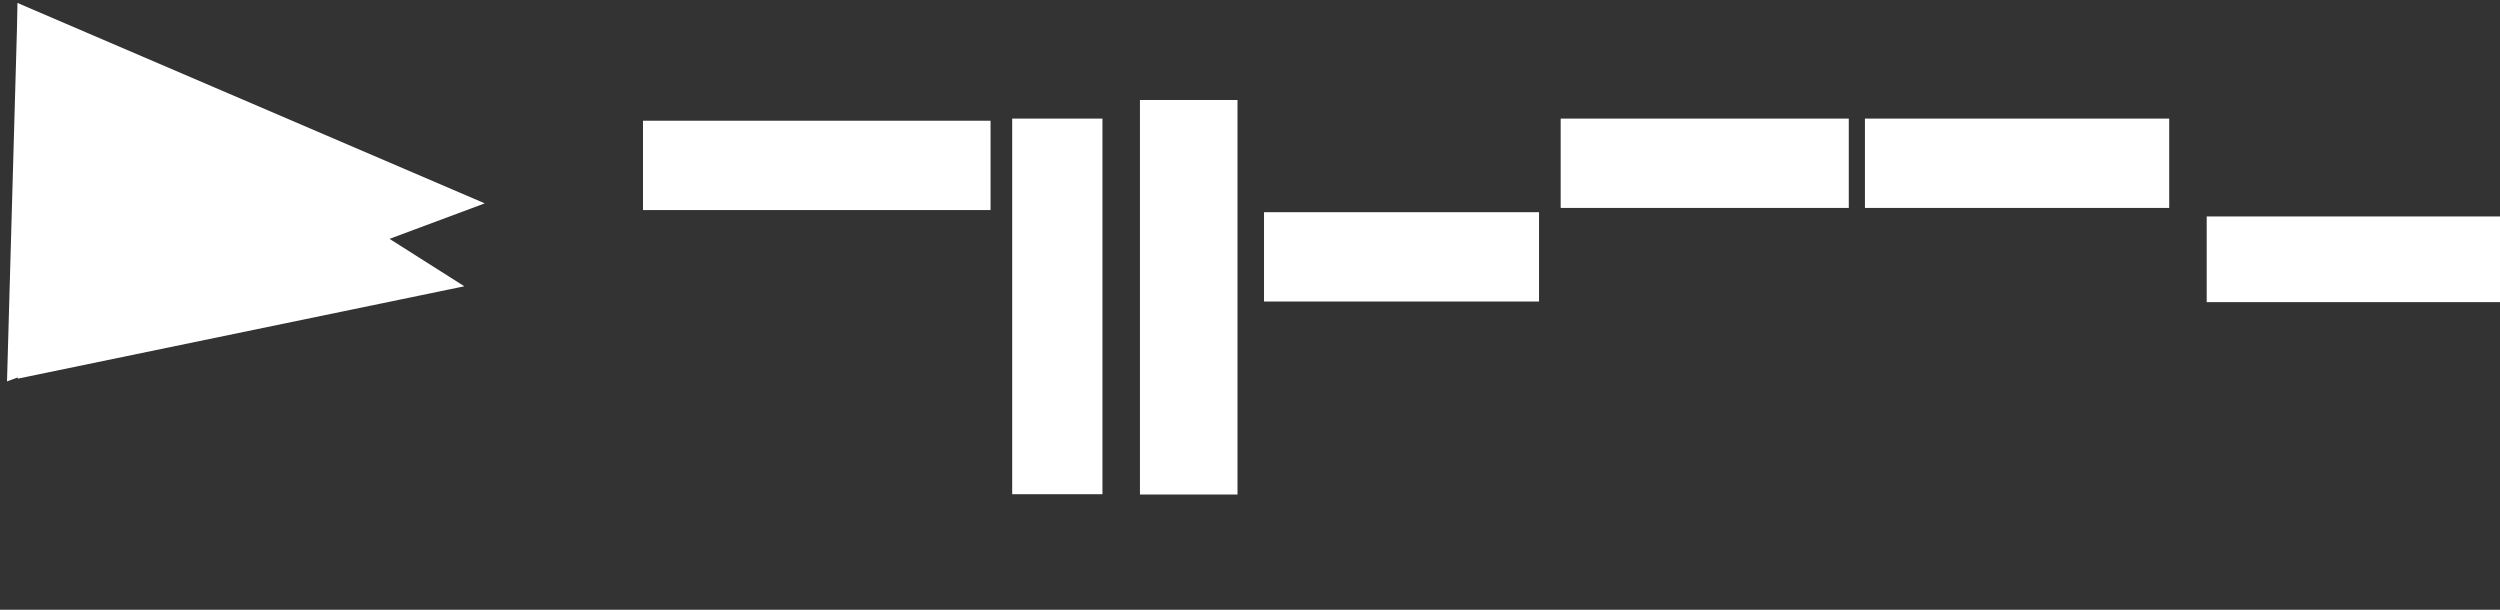 <svg width="82" height="20" viewBox="0 0 82 20" fill="none" xmlns="http://www.w3.org/2000/svg">
    <rect x="0" y="0" width="82" height="20" fill="#333333" stroke="none"/>
    <path d="M15.9 6.67L0.23 12.51L0.58 0.1L15.9 6.67Z" fill="white"/>
    <path d="M15.23 9.39L0.58 0.1V12.42L15.23 9.39Z" fill="white"/>
    <path d="M33.2 3.89H36.16V16.21H33.2V3.89Z" fill="white"/>
    <path d="M21.09 3.96H32.49V6.89H21.09V3.96Z" fill="white"/>
    <path d="M37.39 3.28H40.59V16.22H37.39V3.28Z" fill="white"/>
    <path d="M41.46 6.96H50.48V9.89H41.46V6.96Z" fill="white"/>
    <path d="M51.19 3.89H60.64V6.82H51.19V3.89Z" fill="white"/>
    <path d="M61.17 3.89H71.15V6.82H61.17V3.89Z" fill="white"/>
    <path d="M72.38 7.1H82.11V9.91H72.38V7.1Z" fill="white"/>
</svg> 